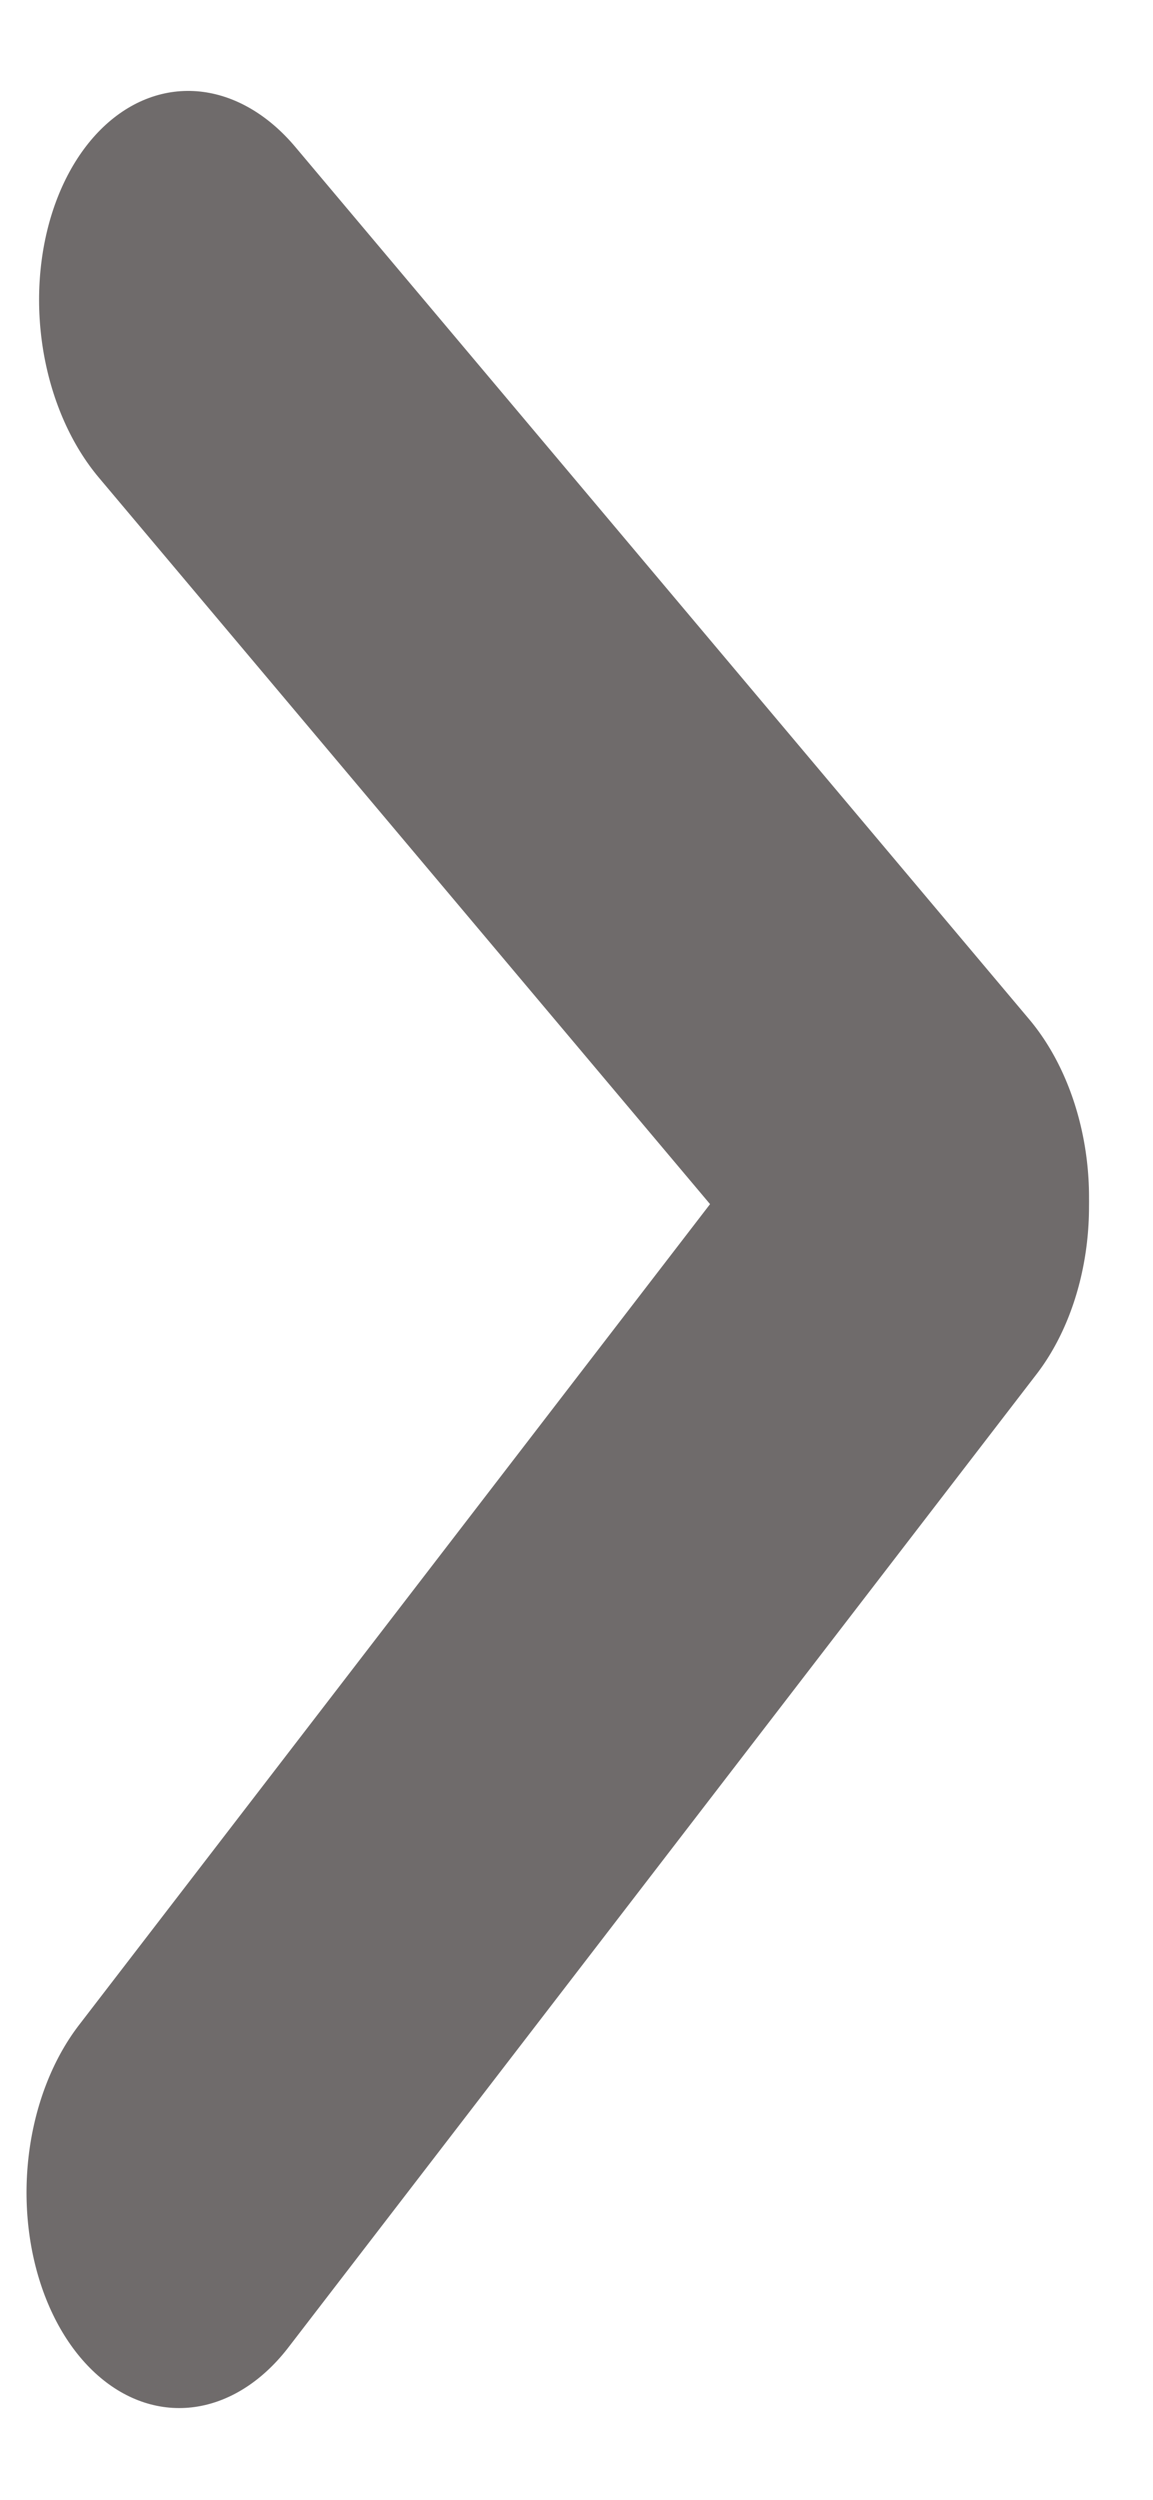 <svg width="6" height="13" viewBox="0 0 6 13" fill="none" xmlns="http://www.w3.org/2000/svg">
<line x1="1" y1="-1" x2="7.382" y2="-1" transform="matrix(0.61 -0.793 0.545 0.838 0.891 13)" stroke="#6F6B6B" stroke-width="2" stroke-linecap="round" stroke-linejoin="round"/>
<line x1="1" y1="-1" x2="6.931" y2="-1" transform="matrix(-0.644 -0.765 0.511 -0.86 6 6.066)" stroke="#6F6B6B" stroke-width="2" stroke-linecap="round" stroke-linejoin="round"/>
</svg>
